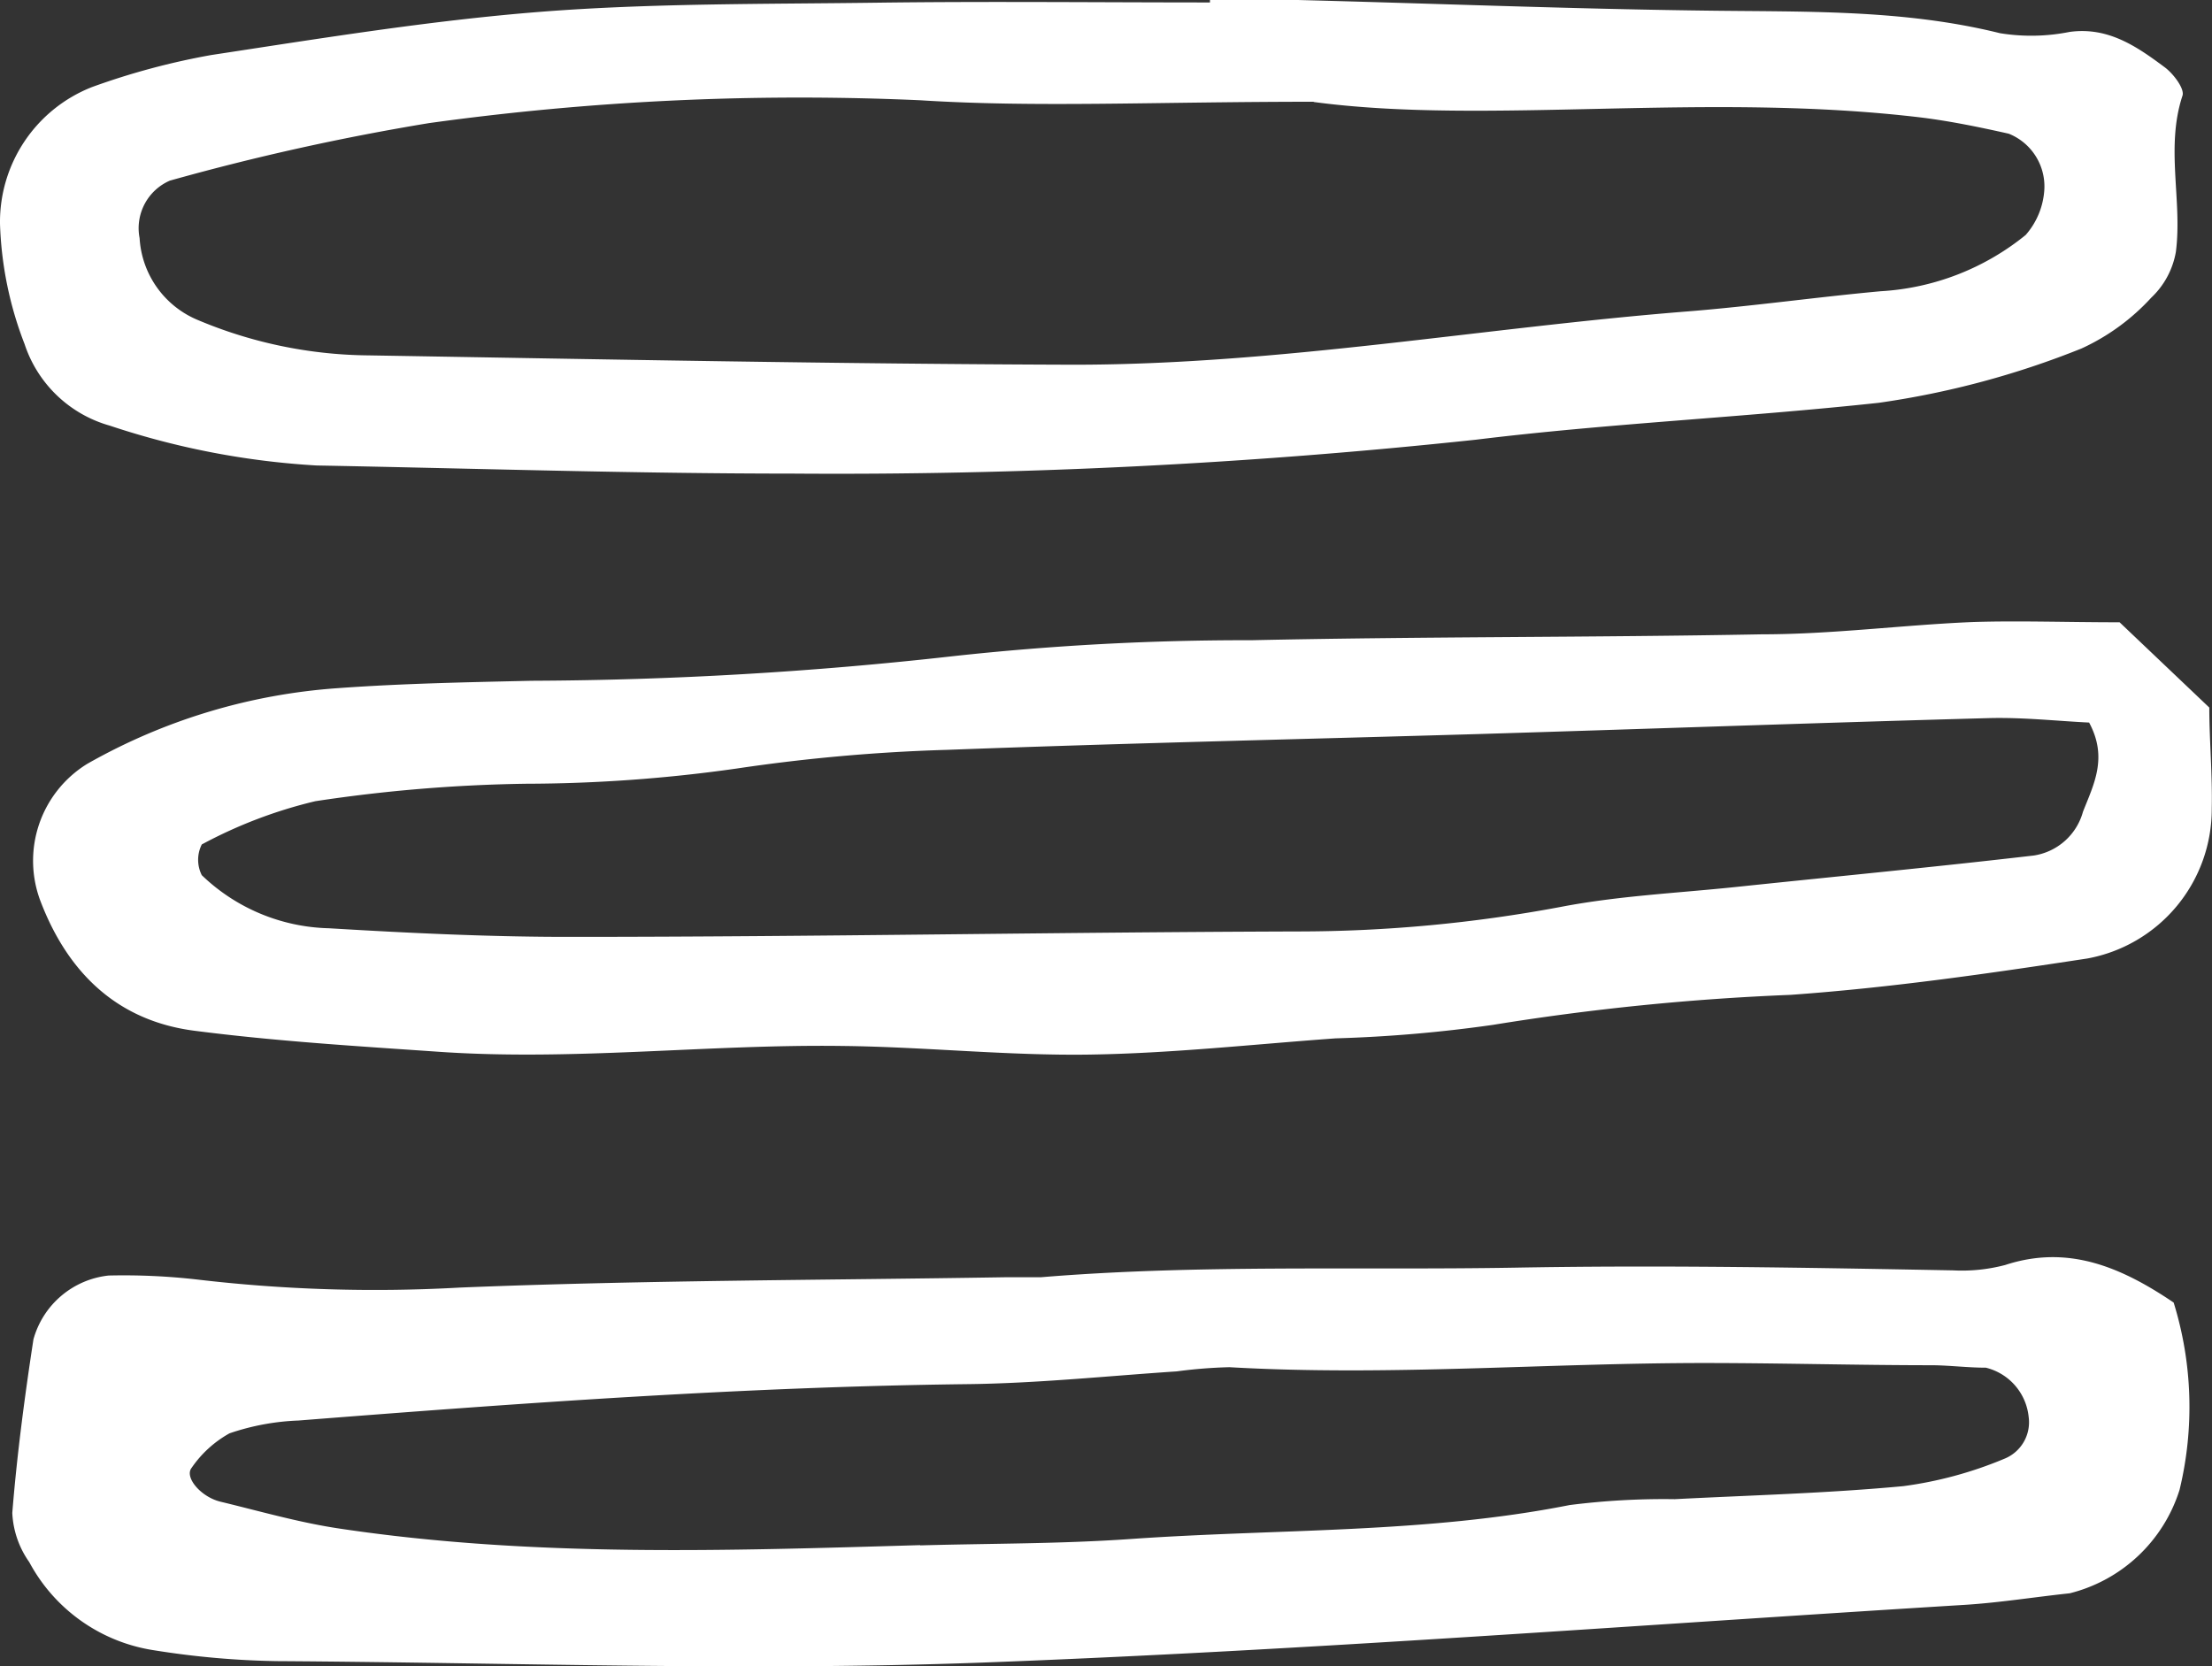 <svg xmlns="http://www.w3.org/2000/svg" viewBox="0 0 90 67.8"><rect x="0" y="0" width="90" height="67.8" fill="#333333" stroke="none"/><defs><style>.cls-1{fill:#fff;}</style></defs><title>nav_icon</title><g id="Layer_2" data-name="Layer 2"><g id="Layer_1-2" data-name="Layer 1"><path class="cls-1" d="M88.44,53a14.35,14.35,0,0,1,.24,7.62,6.28,6.28,0,0,1-4.47,4.21c-1.42.15-2.84.38-4.27.47-13.34.82-26.67,1.85-40,2.35-9.54.35-19.11,0-28.66-.06a34.9,34.9,0,0,1-5-.44,6.94,6.94,0,0,1-5.09-3.59,3.76,3.76,0,0,1-.69-2c.19-2.36.5-4.71.86-7.06A3.57,3.57,0,0,1,4.42,51.9,26.37,26.37,0,0,1,8,52.06a61.78,61.78,0,0,0,10.71.33c7.4-.3,14.8-.3,22.2-.42.48,0,1,0,1.44,0,6.42-.53,12.86-.28,19.28-.39,6-.11,11.89,0,17.83.11a6.9,6.9,0,0,0,2.13-.22C84.1,50.65,86.24,51.51,88.44,53Zm-51,9.88c2.86-.08,5.72-.06,8.57-.26,6-.42,12-.22,17.85-1.38A30.37,30.37,0,0,1,68.14,61c3.1-.16,6.21-.24,9.3-.53a16.09,16.09,0,0,0,4.1-1.11,1.6,1.6,0,0,0,1-1.71,2.3,2.3,0,0,0-1.74-2c-.72,0-1.43-.09-2.15-.1-3.1,0-6.2-.09-9.31-.09-6.44,0-12.87.54-19.32.17a19.67,19.67,0,0,0-2.14.17c-2.85.19-5.71.49-8.56.52-9.08.11-18.13.77-27.18,1.48a9.77,9.77,0,0,0-2.8.52,4.54,4.54,0,0,0-1.54,1.4c-.31.38.36,1.18,1.16,1.38,1.62.39,3.24.86,4.88,1.1C21.67,63.37,29.56,63.1,37.44,62.87Z"/><path class="cls-1" d="M49.23,0c1.19,0,2.39,0,3.58,0,5.48.14,11,.36,16.46.43,4.06.06,8.11-.07,12.1.92A7.94,7.94,0,0,0,84.2,1.3c1.57-.22,2.74.59,3.88,1.44.35.26.81.87.72,1.15-.7,2.12,0,4.26-.27,6.36a3.35,3.35,0,0,1-1,1.86,8.82,8.82,0,0,1-2.84,2.07,35.5,35.5,0,0,1-8.25,2.21c-5.46.59-11,.84-16.38,1.5a244.66,244.66,0,0,1-27.85,1.38c-6.44,0-12.89-.21-19.33-.33a32.45,32.45,0,0,1-8.41-1.62A5.11,5.11,0,0,1,1,14,14.79,14.79,0,0,1,0,9.1,5.9,5.9,0,0,1,3.75,3.54a29.33,29.33,0,0,1,4.84-1.3C13.06,1.56,17.54.83,22,.48S31.11.17,35.64.11,44.7.1,49.23.1Zm4.22,4.14c-6.49,0-11.28.24-16-.06a109.83,109.83,0,0,0-20,.93A98,98,0,0,0,6.91,7.35,2.11,2.11,0,0,0,5.68,9.69,3.85,3.85,0,0,0,8,13a18.26,18.26,0,0,0,7,1.46c9.56.16,19.12.35,28.68.38,8.39,0,16.66-1.51,25-2.17,2.62-.21,5.22-.58,7.84-.82a10.29,10.29,0,0,0,5.9-2.29,3.07,3.07,0,0,0,.76-1.88,2.31,2.31,0,0,0-1.45-2.24c-1.16-.26-2.32-.5-3.49-.65C69.43,3.72,60.54,5.1,53.45,4.15Z"/><path class="cls-1" d="M86.24,25.32l3.65,3.47c0,1.3.13,2.71.1,4.12A6.18,6.18,0,0,1,84.93,39c-4,.61-8,1.19-12.08,1.48a100.39,100.39,0,0,0-12.1,1.22,56.93,56.93,0,0,1-6.41.55c-3.33.24-6.66.61-10,.66s-6.67-.31-10-.35c-5.47-.08-10.94.61-16.43.24-3.33-.23-6.67-.43-10-.86-3.11-.4-5.13-2.33-6.25-5.24a4.63,4.63,0,0,1,1.89-5.62A24,24,0,0,1,13.75,28c2.62-.19,5.25-.24,7.88-.3a158.66,158.66,0,0,0,17.14-1,109.38,109.38,0,0,1,12.15-.65c6.93-.15,13.85-.11,20.77-.24,2.86,0,5.71-.38,8.57-.5C82.16,25.25,84.06,25.32,86.24,25.32ZM85,29.4c-1.28-.06-2.7-.22-4.11-.18-6.94.19-13.87.44-20.81.65-7.18.21-14.35.37-21.53.64a72.35,72.35,0,0,0-8.57.76,61.68,61.68,0,0,1-8.58.62,63.09,63.09,0,0,0-8.57.71,19,19,0,0,0-4.62,1.76,1.39,1.39,0,0,0,0,1.25,7.72,7.72,0,0,0,5.17,2.16c3.34.2,6.69.36,10,.35,9.81,0,19.62-.19,29.44-.22a58.14,58.14,0,0,0,10.69-1c2.34-.45,4.74-.56,7.12-.81,4-.42,8.08-.81,12.12-1.28a2.46,2.46,0,0,0,2-1.78C85.19,31.91,85.77,30.83,85,29.4Z"/></g></g></svg>